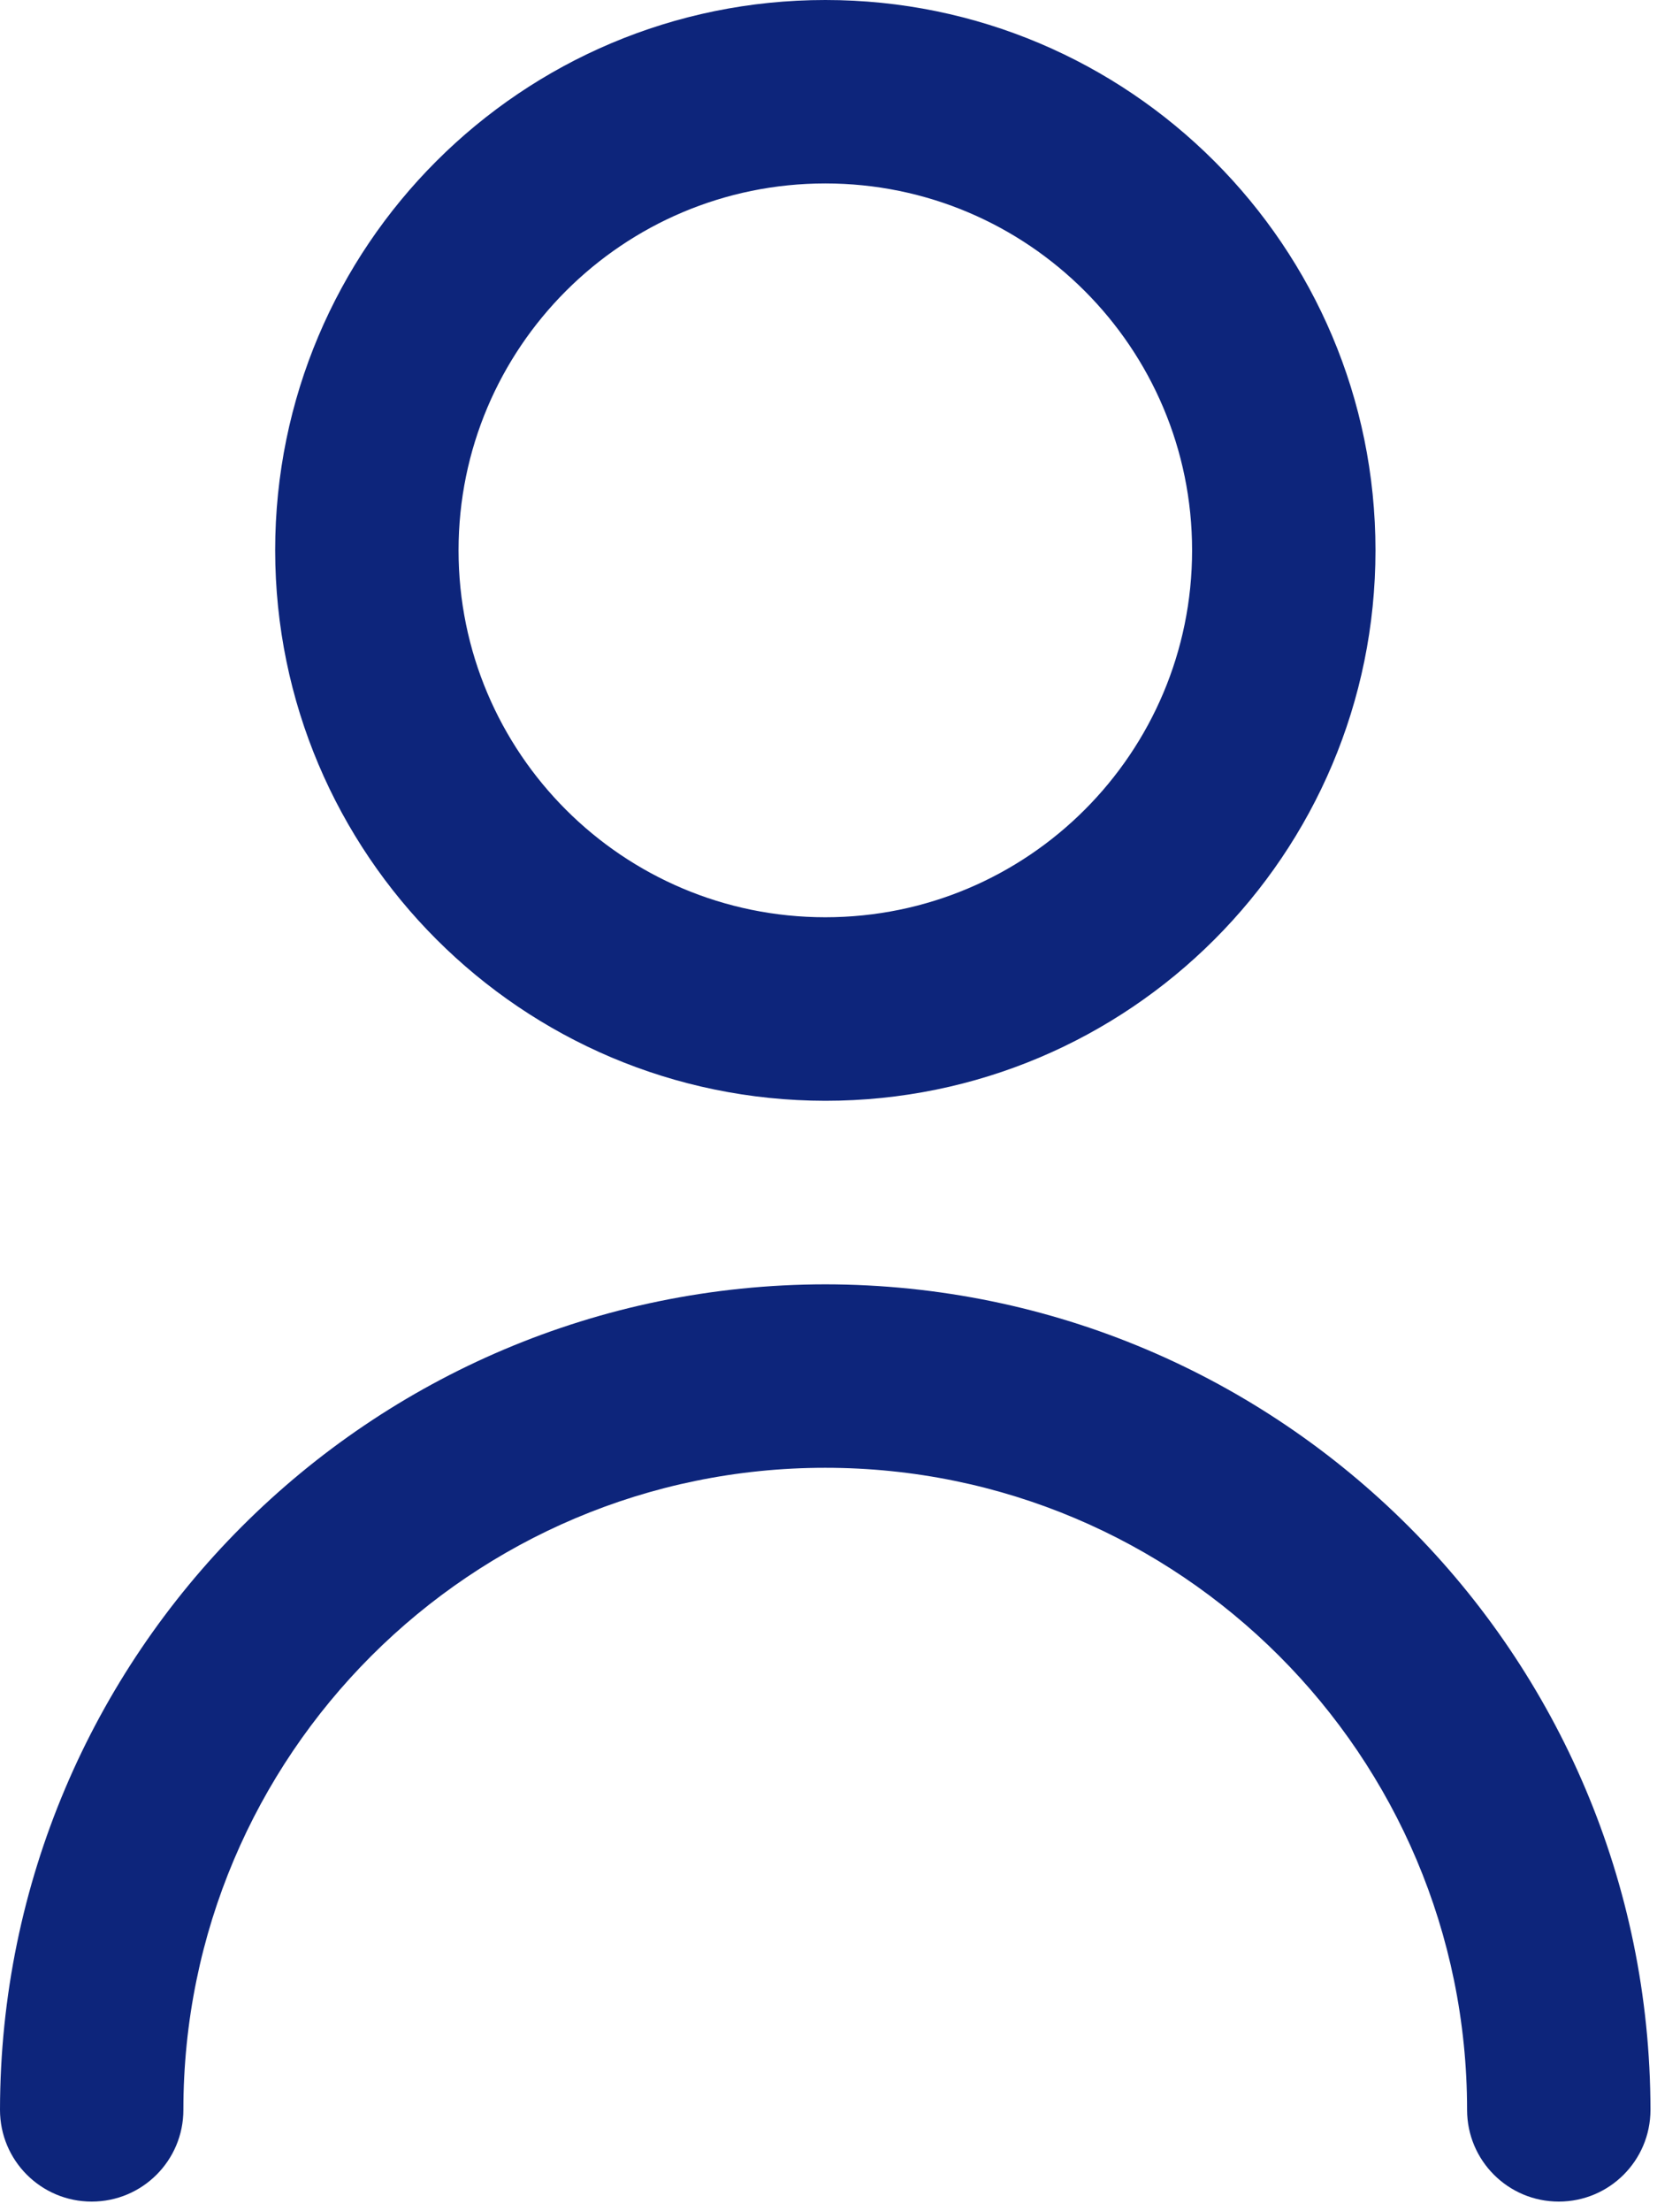 <svg width="19" height="25" viewBox="0 0 19 25" fill="none" xmlns="http://www.w3.org/2000/svg">
<g clip-path="url(#clip0_1_34266)">
<path d="M9.334 12.445C12.771 12.445 15.556 9.659 15.556 6.222C15.556 2.786 12.771 0 9.334 0C5.898 0 3.112 2.786 3.112 6.222C3.115 9.657 5.899 12.441 9.334 12.445ZM9.334 2.074C11.625 2.074 13.482 3.932 13.482 6.222C13.482 8.513 11.625 10.37 9.334 10.37C7.044 10.37 5.186 8.513 5.186 6.222C5.186 3.932 7.043 2.074 9.334 2.074Z" fill="#0D257B"/>
<path d="M9.334 14.52C4.181 14.525 0.006 18.701 0 23.853C0 24.426 0.464 24.89 1.037 24.89C1.61 24.89 2.074 24.426 2.074 23.853C2.074 19.844 5.324 16.594 9.333 16.594C13.342 16.594 16.592 19.844 16.592 23.853C16.592 24.426 17.056 24.89 17.629 24.89C18.202 24.89 18.666 24.426 18.666 23.853C18.661 18.701 14.486 14.525 9.334 14.52Z" fill="#0D257B"/>
</g>
<defs>
<clipPath id="clip0_1_34266">
<rect width="18.667" height="24.889" fill="white"/>
</clipPath>
</defs>
</svg>
